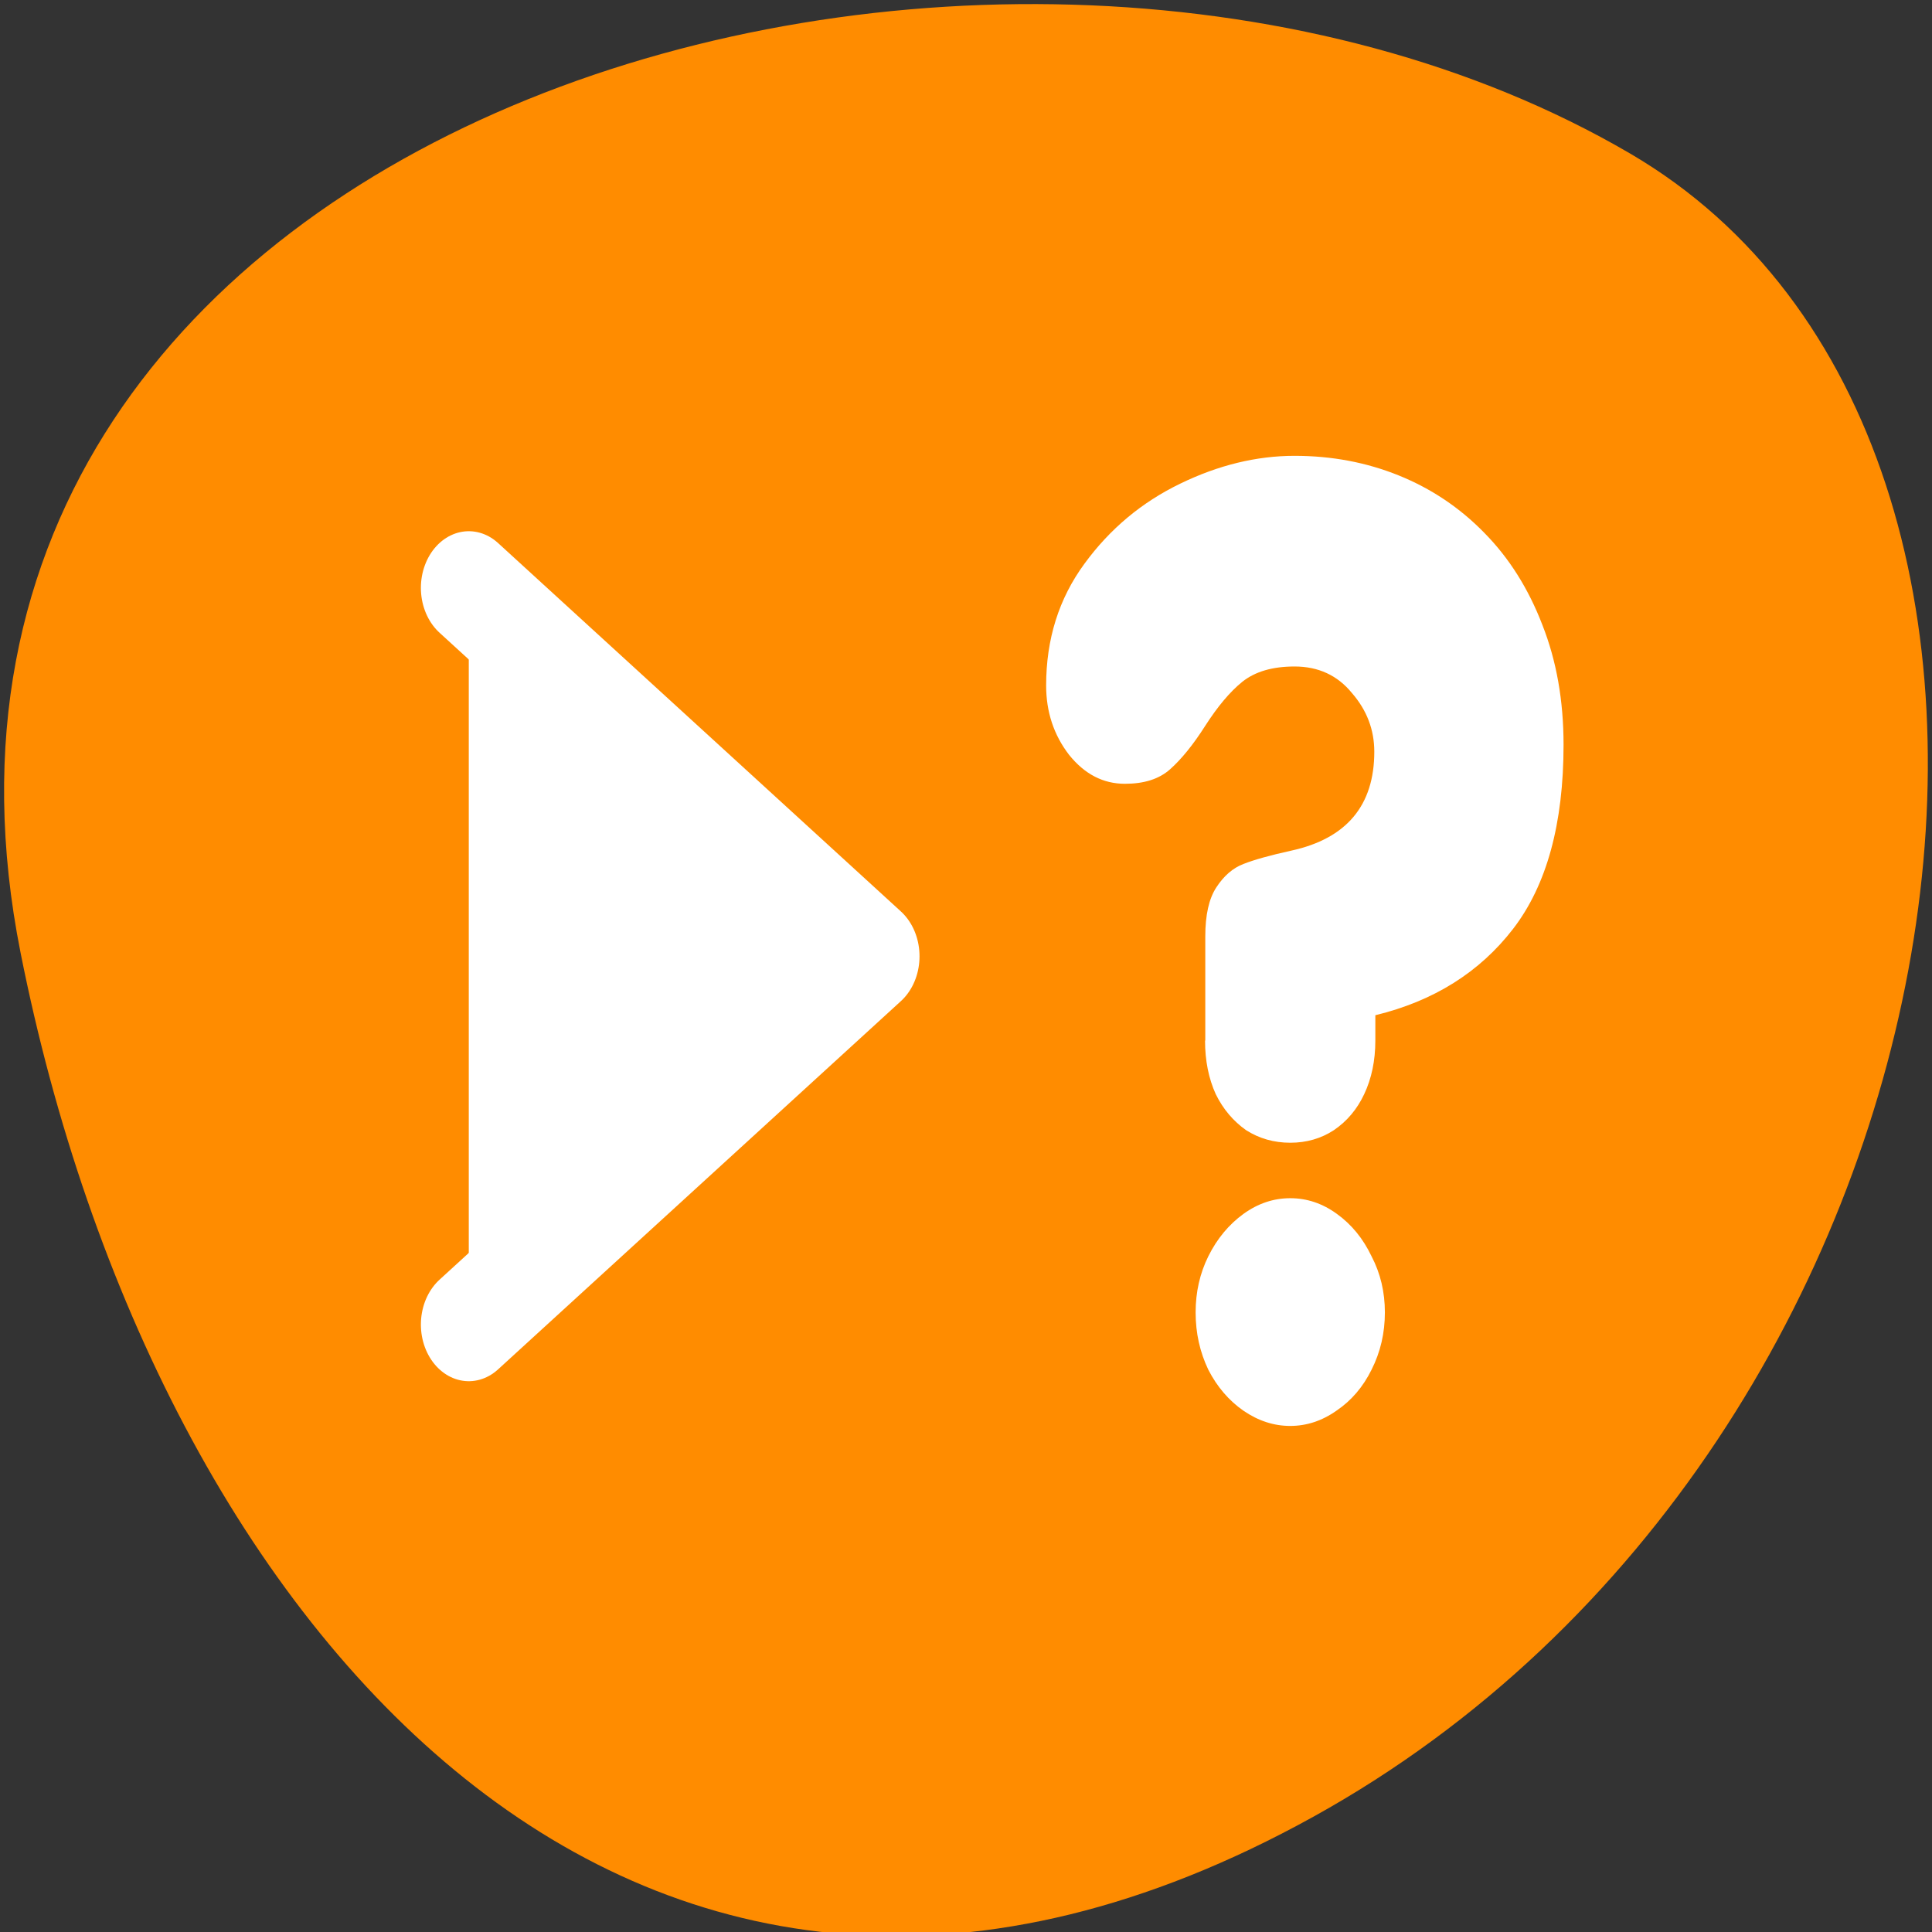 <svg xmlns="http://www.w3.org/2000/svg" viewBox="0 0 48 48"><rect x="0" y="0" width="48" height="48" fill="#333333" stroke="none"/><path d="m 0.512 23.676 c -4.172 -20.984 24.449 -28.953 39.992 -19.859 c 12.383 7.246 8.844 32.066 -7.875 41.32 c -16.719 9.254 -28.77 -4.617 -32.117 -21.461" style="fill:#ff8c00"/><g style="fill:#fff"><path d="m 10.842 44.49 l 21.026 -16.251 l -21.026 -16.258" transform="matrix(0.476 0 0 0.563 6.486 7.86)" style="stroke:#fff;fill-rule:evenodd;stroke-linecap:round;stroke-linejoin:round;stroke-width:5"/><path d="m 29.945 25.852 v -2.586 c 0 -0.531 0.09 -0.941 0.277 -1.223 c 0.184 -0.281 0.406 -0.477 0.672 -0.578 c 0.266 -0.105 0.66 -0.215 1.191 -0.332 c 1.371 -0.301 2.059 -1.121 2.059 -2.457 c 0 -0.543 -0.184 -1.031 -0.555 -1.457 c -0.359 -0.441 -0.836 -0.66 -1.426 -0.66 c -0.547 0 -0.977 0.125 -1.297 0.379 c -0.309 0.25 -0.613 0.613 -0.922 1.094 c -0.301 0.473 -0.594 0.832 -0.875 1.082 c -0.273 0.242 -0.645 0.359 -1.121 0.359 c -0.539 0 -1 -0.238 -1.387 -0.719 c -0.379 -0.492 -0.57 -1.066 -0.57 -1.723 c 0 -1.152 0.316 -2.16 0.953 -3.027 c 0.633 -0.867 1.426 -1.527 2.379 -1.988 c 0.949 -0.461 1.898 -0.691 2.84 -0.691 c 0.926 0 1.789 0.164 2.59 0.488 c 0.801 0.324 1.512 0.797 2.125 1.426 c 0.617 0.625 1.098 1.391 1.441 2.285 c 0.352 0.891 0.527 1.883 0.527 2.98 c 0 1.961 -0.418 3.488 -1.254 4.574 c -0.828 1.074 -1.969 1.793 -3.422 2.145 v 0.629 c 0 0.5 -0.094 0.945 -0.277 1.332 c -0.176 0.375 -0.426 0.672 -0.754 0.895 c -0.316 0.207 -0.68 0.312 -1.082 0.312 c -0.406 0 -0.773 -0.105 -1.098 -0.312 c -0.316 -0.223 -0.57 -0.52 -0.754 -0.895 c -0.176 -0.387 -0.266 -0.832 -0.266 -1.332 m -0.234 6.754 c 0 -0.504 0.105 -0.969 0.316 -1.395 c 0.219 -0.441 0.512 -0.789 0.871 -1.051 c 0.363 -0.262 0.75 -0.391 1.164 -0.391 c 0.414 0 0.801 0.129 1.16 0.391 c 0.363 0.262 0.648 0.609 0.859 1.051 c 0.223 0.426 0.332 0.891 0.332 1.395 c 0 0.512 -0.109 0.984 -0.332 1.426 c -0.211 0.426 -0.5 0.766 -0.871 1.016 c -0.359 0.254 -0.746 0.379 -1.148 0.379 c -0.406 0 -0.793 -0.125 -1.164 -0.379 c -0.359 -0.25 -0.652 -0.59 -0.871 -1.016 c -0.211 -0.441 -0.316 -0.914 -0.316 -1.426"/></g></svg>